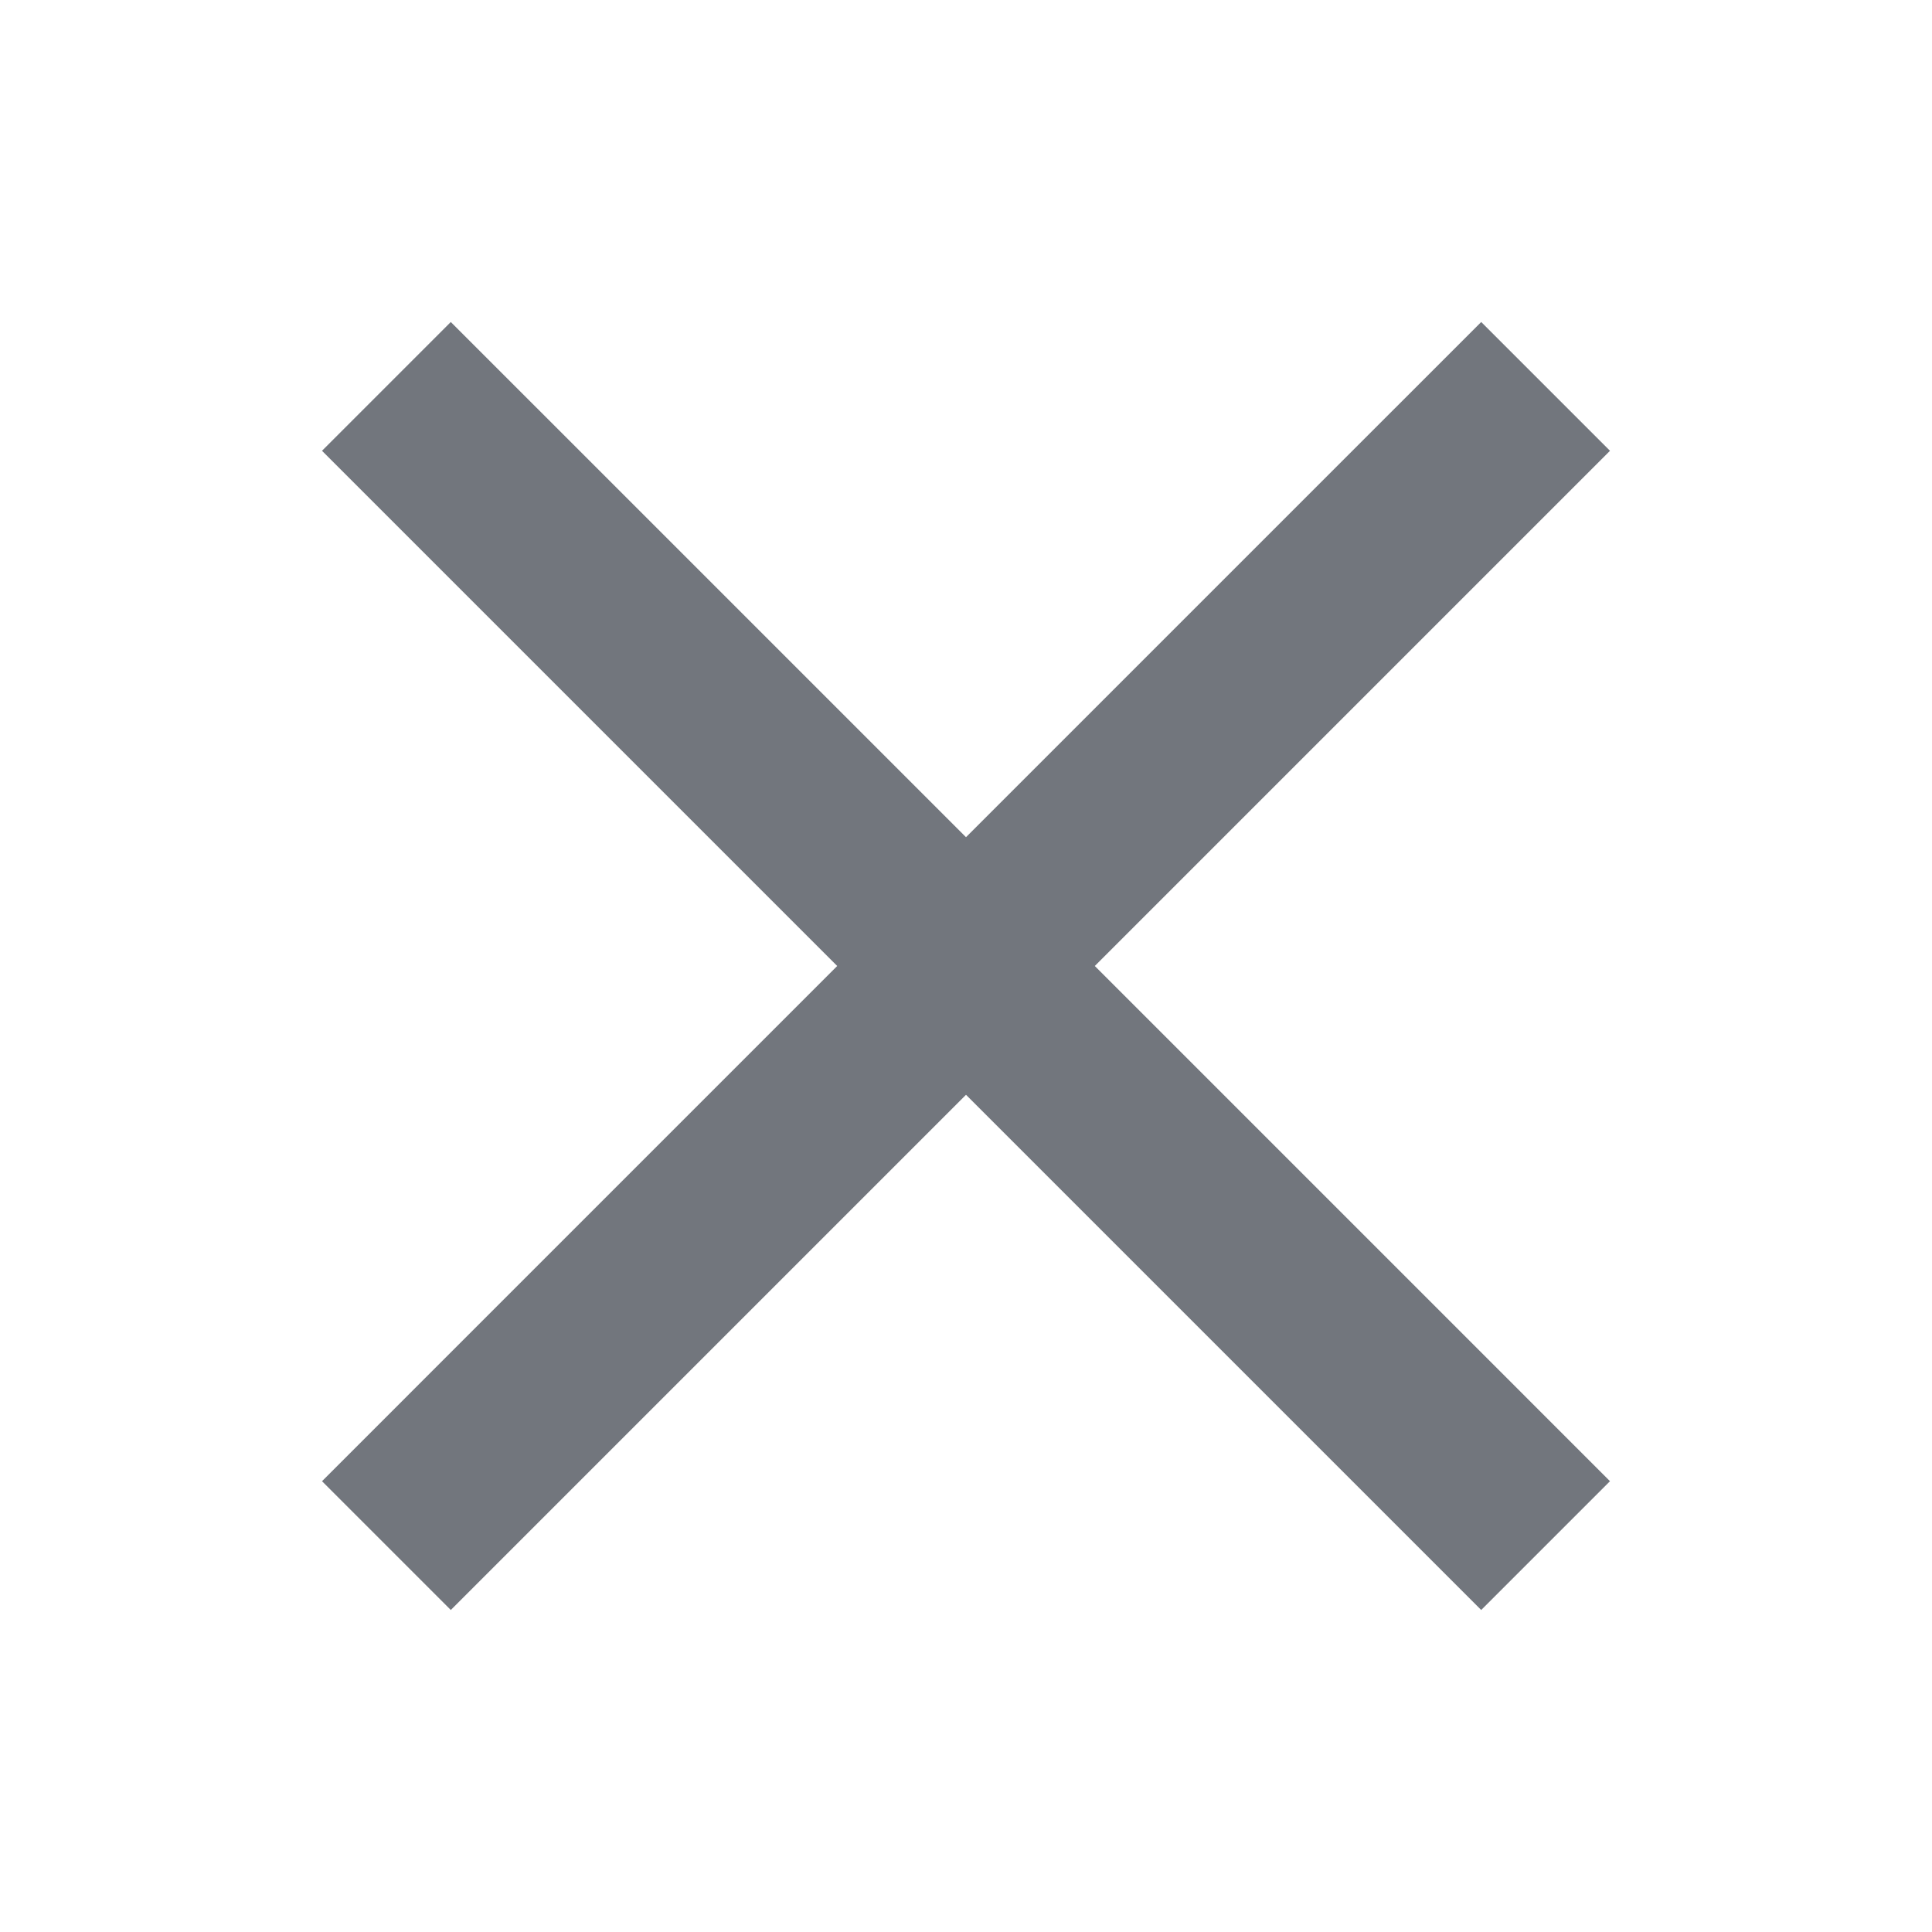 <svg xmlns:xlink="http://www.w3.org/1999/xlink" xmlns="http://www.w3.org/2000/svg" class="icon-3cZ1F_" aria-hidden="false" width="24" height="24" viewBox="0 0 24 24"><path fill="#72767D" d="M18.4 4L12 10.4L5.6 4L4 5.6L10.4 12L4 18.4L5.6 20L12 13.6L18.4 20L20 18.4L13.6 12L20 5.6L18.4 4Z"></path></svg>